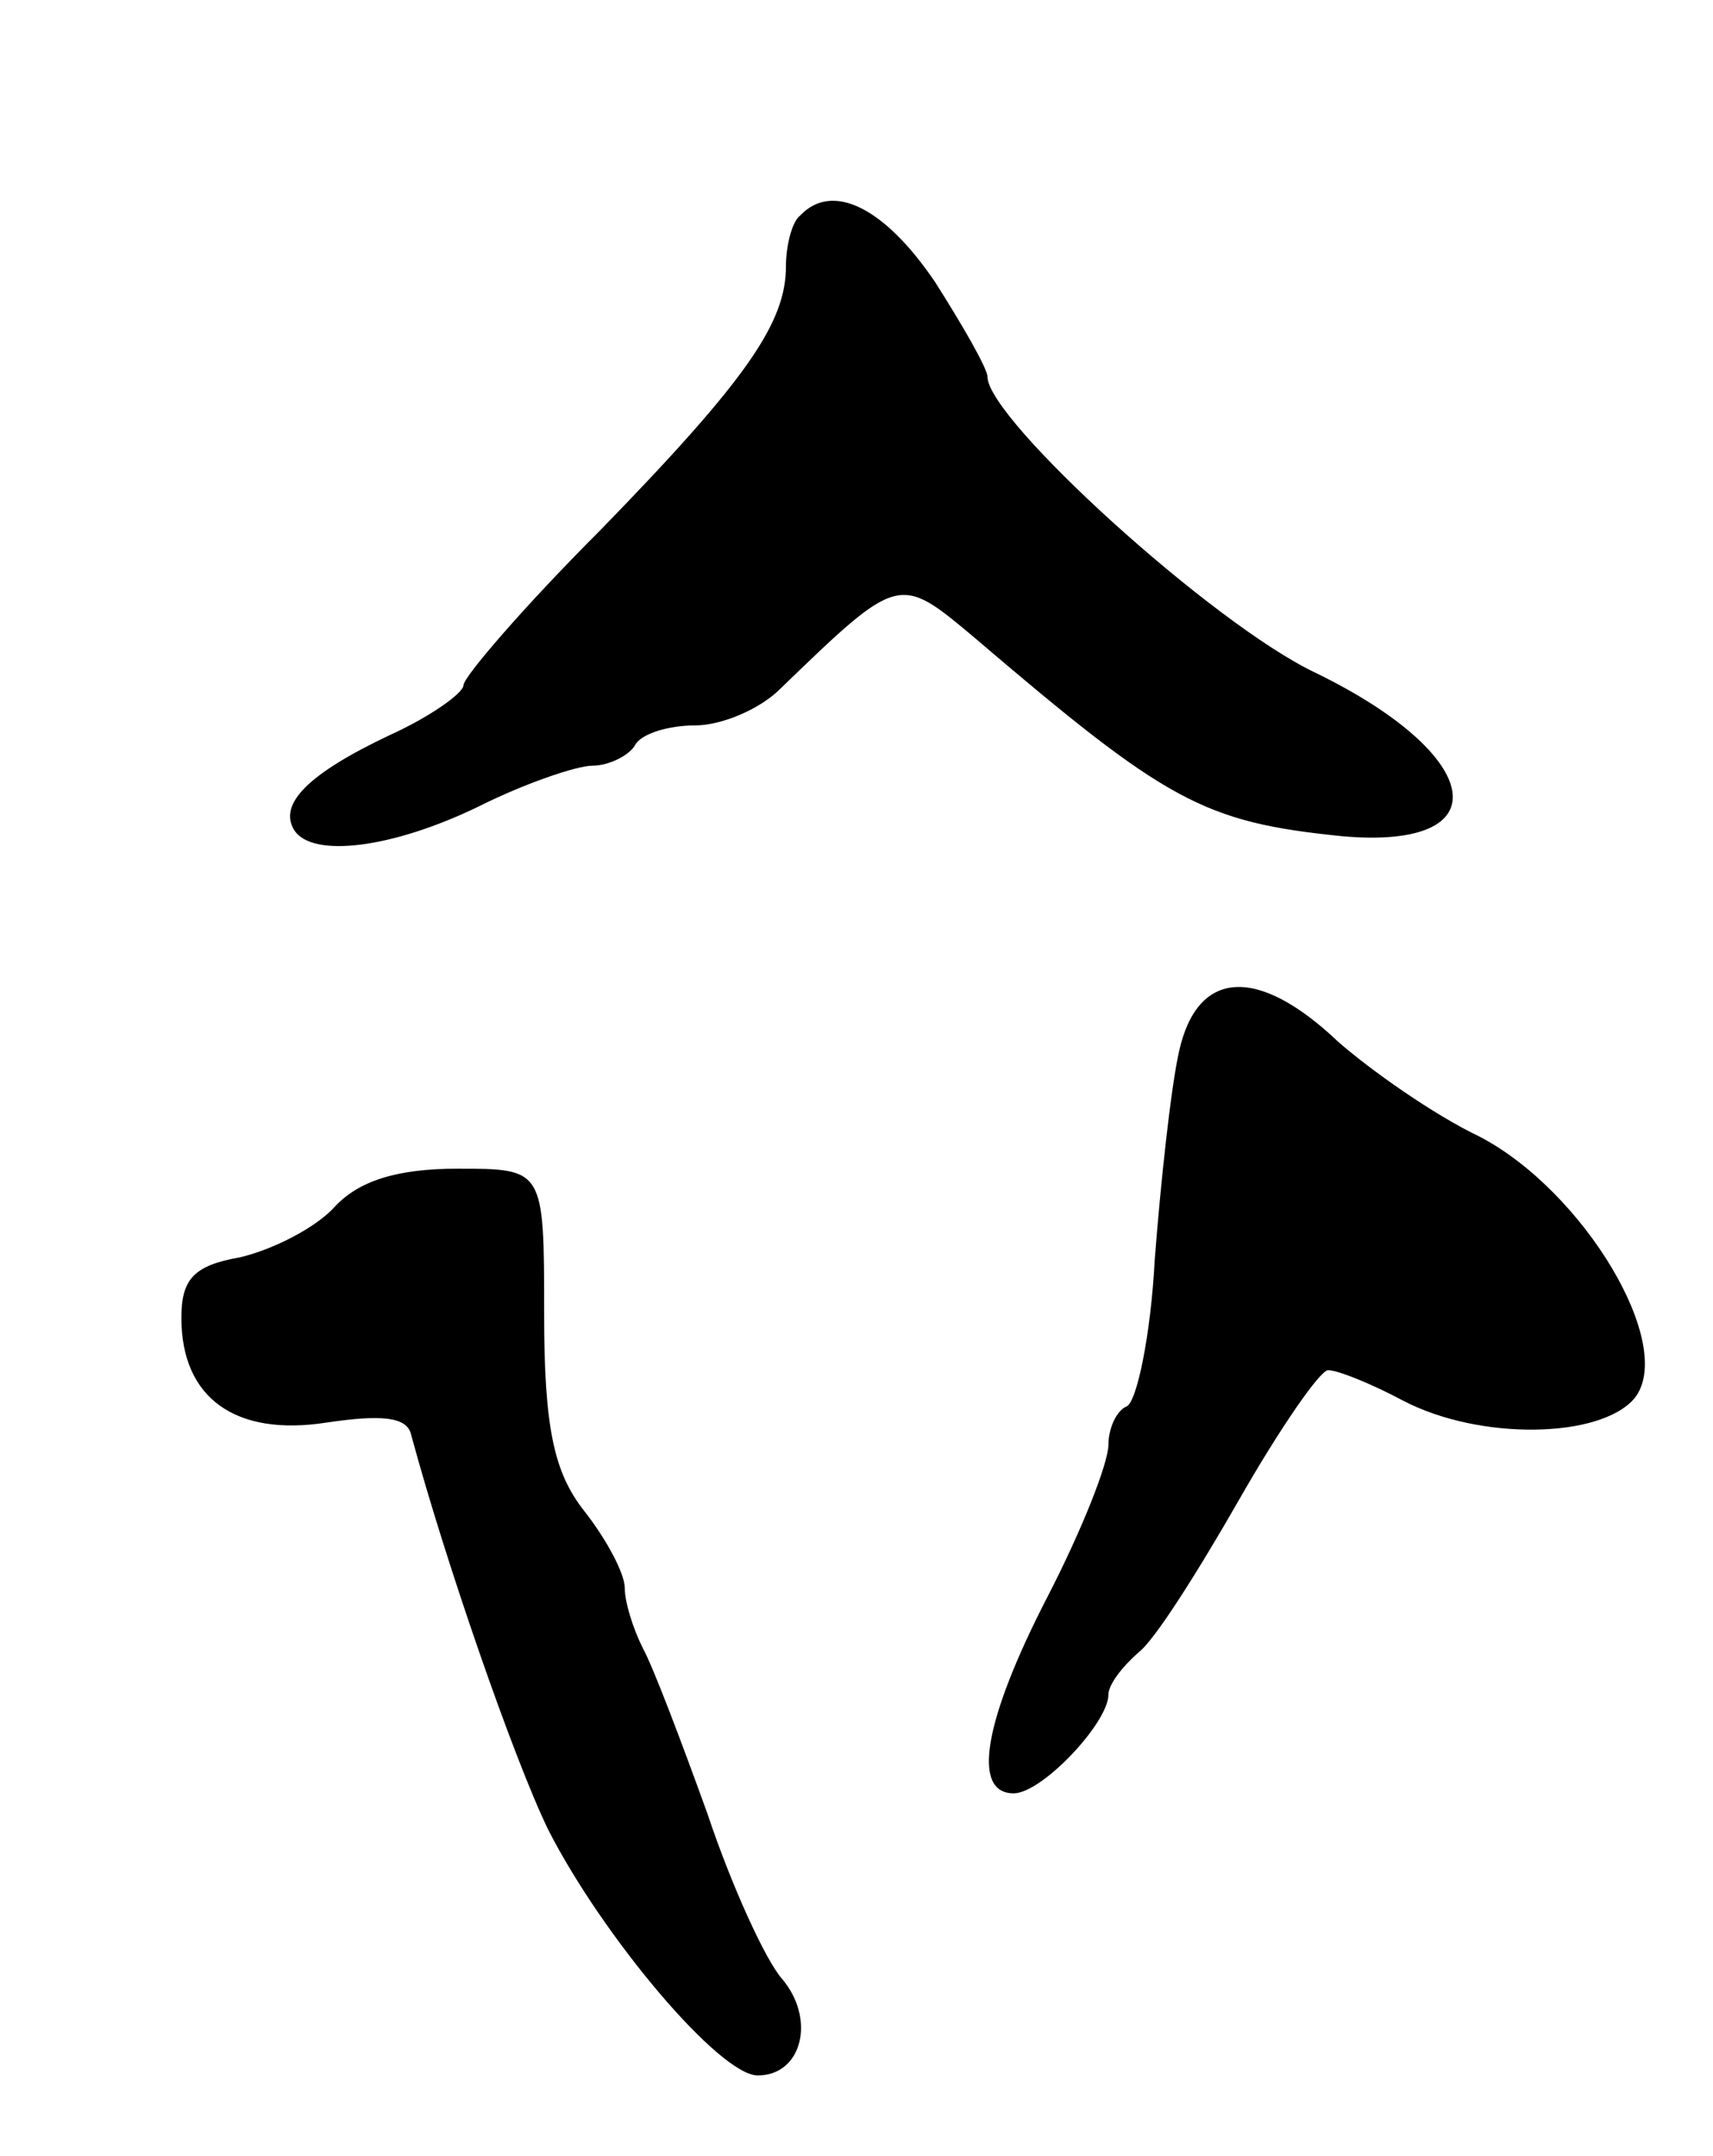 <svg version="1.0" xmlns="http://www.w3.org/2000/svg"
 width="85pt" height="107pt" viewBox="0 0 85 107"
 preserveAspectRatio="xMidYMid meet">
<g transform="translate(0,107) scale(0.1,-0.1)"
fill="#000000" stroke="none">
<path d="M397 963 c-4 -3 -7 -15 -7 -25 0 -28 -19 -56 -92 -131 -38 -38 -68
-73 -68 -77 0 -4 -17 -16 -37 -25 -40 -19 -55 -34 -47 -47 9 -14 49 -9 92 12
22 11 48 20 56 20 8 0 18 5 21 10 3 6 17 10 30 10 13 0 32 8 42 18 59 57 59
57 96 26 96 -82 114 -92 183 -99 79 -7 71 40 -13 81 -51 24 -163 126 -163 147
0 4 -12 25 -26 47 -25 37 -51 50 -67 33z"/>
<path d="M585 548 c-4 -18 -9 -64 -12 -103 -2 -38 -9 -71 -14 -73 -5 -2 -9
-11 -9 -19 0 -9 -13 -42 -30 -75 -32 -62 -38 -98 -17 -98 14 0 47 35 47 49 0
5 7 14 15 21 8 6 30 41 50 76 20 35 40 64 44 64 5 0 22 -7 37 -15 38 -20 98
-19 115 1 21 26 -25 103 -77 130 -23 11 -54 33 -70 47 -40 38 -70 36 -79 -5z"/>
<path d="M166 471 c-9 -10 -30 -21 -47 -25 -23 -4 -29 -11 -29 -30 0 -40 27
-59 72 -52 27 4 40 3 42 -6 17 -63 51 -161 68 -196 27 -53 85 -122 104 -122
22 0 29 28 12 48 -8 9 -25 46 -37 82 -13 36 -27 73 -32 82 -5 10 -9 23 -9 30
0 7 -9 24 -20 38 -15 19 -20 41 -20 98 0 72 0 72 -43 72 -30 0 -49 -6 -61 -19z"/>
</g>
</svg>
